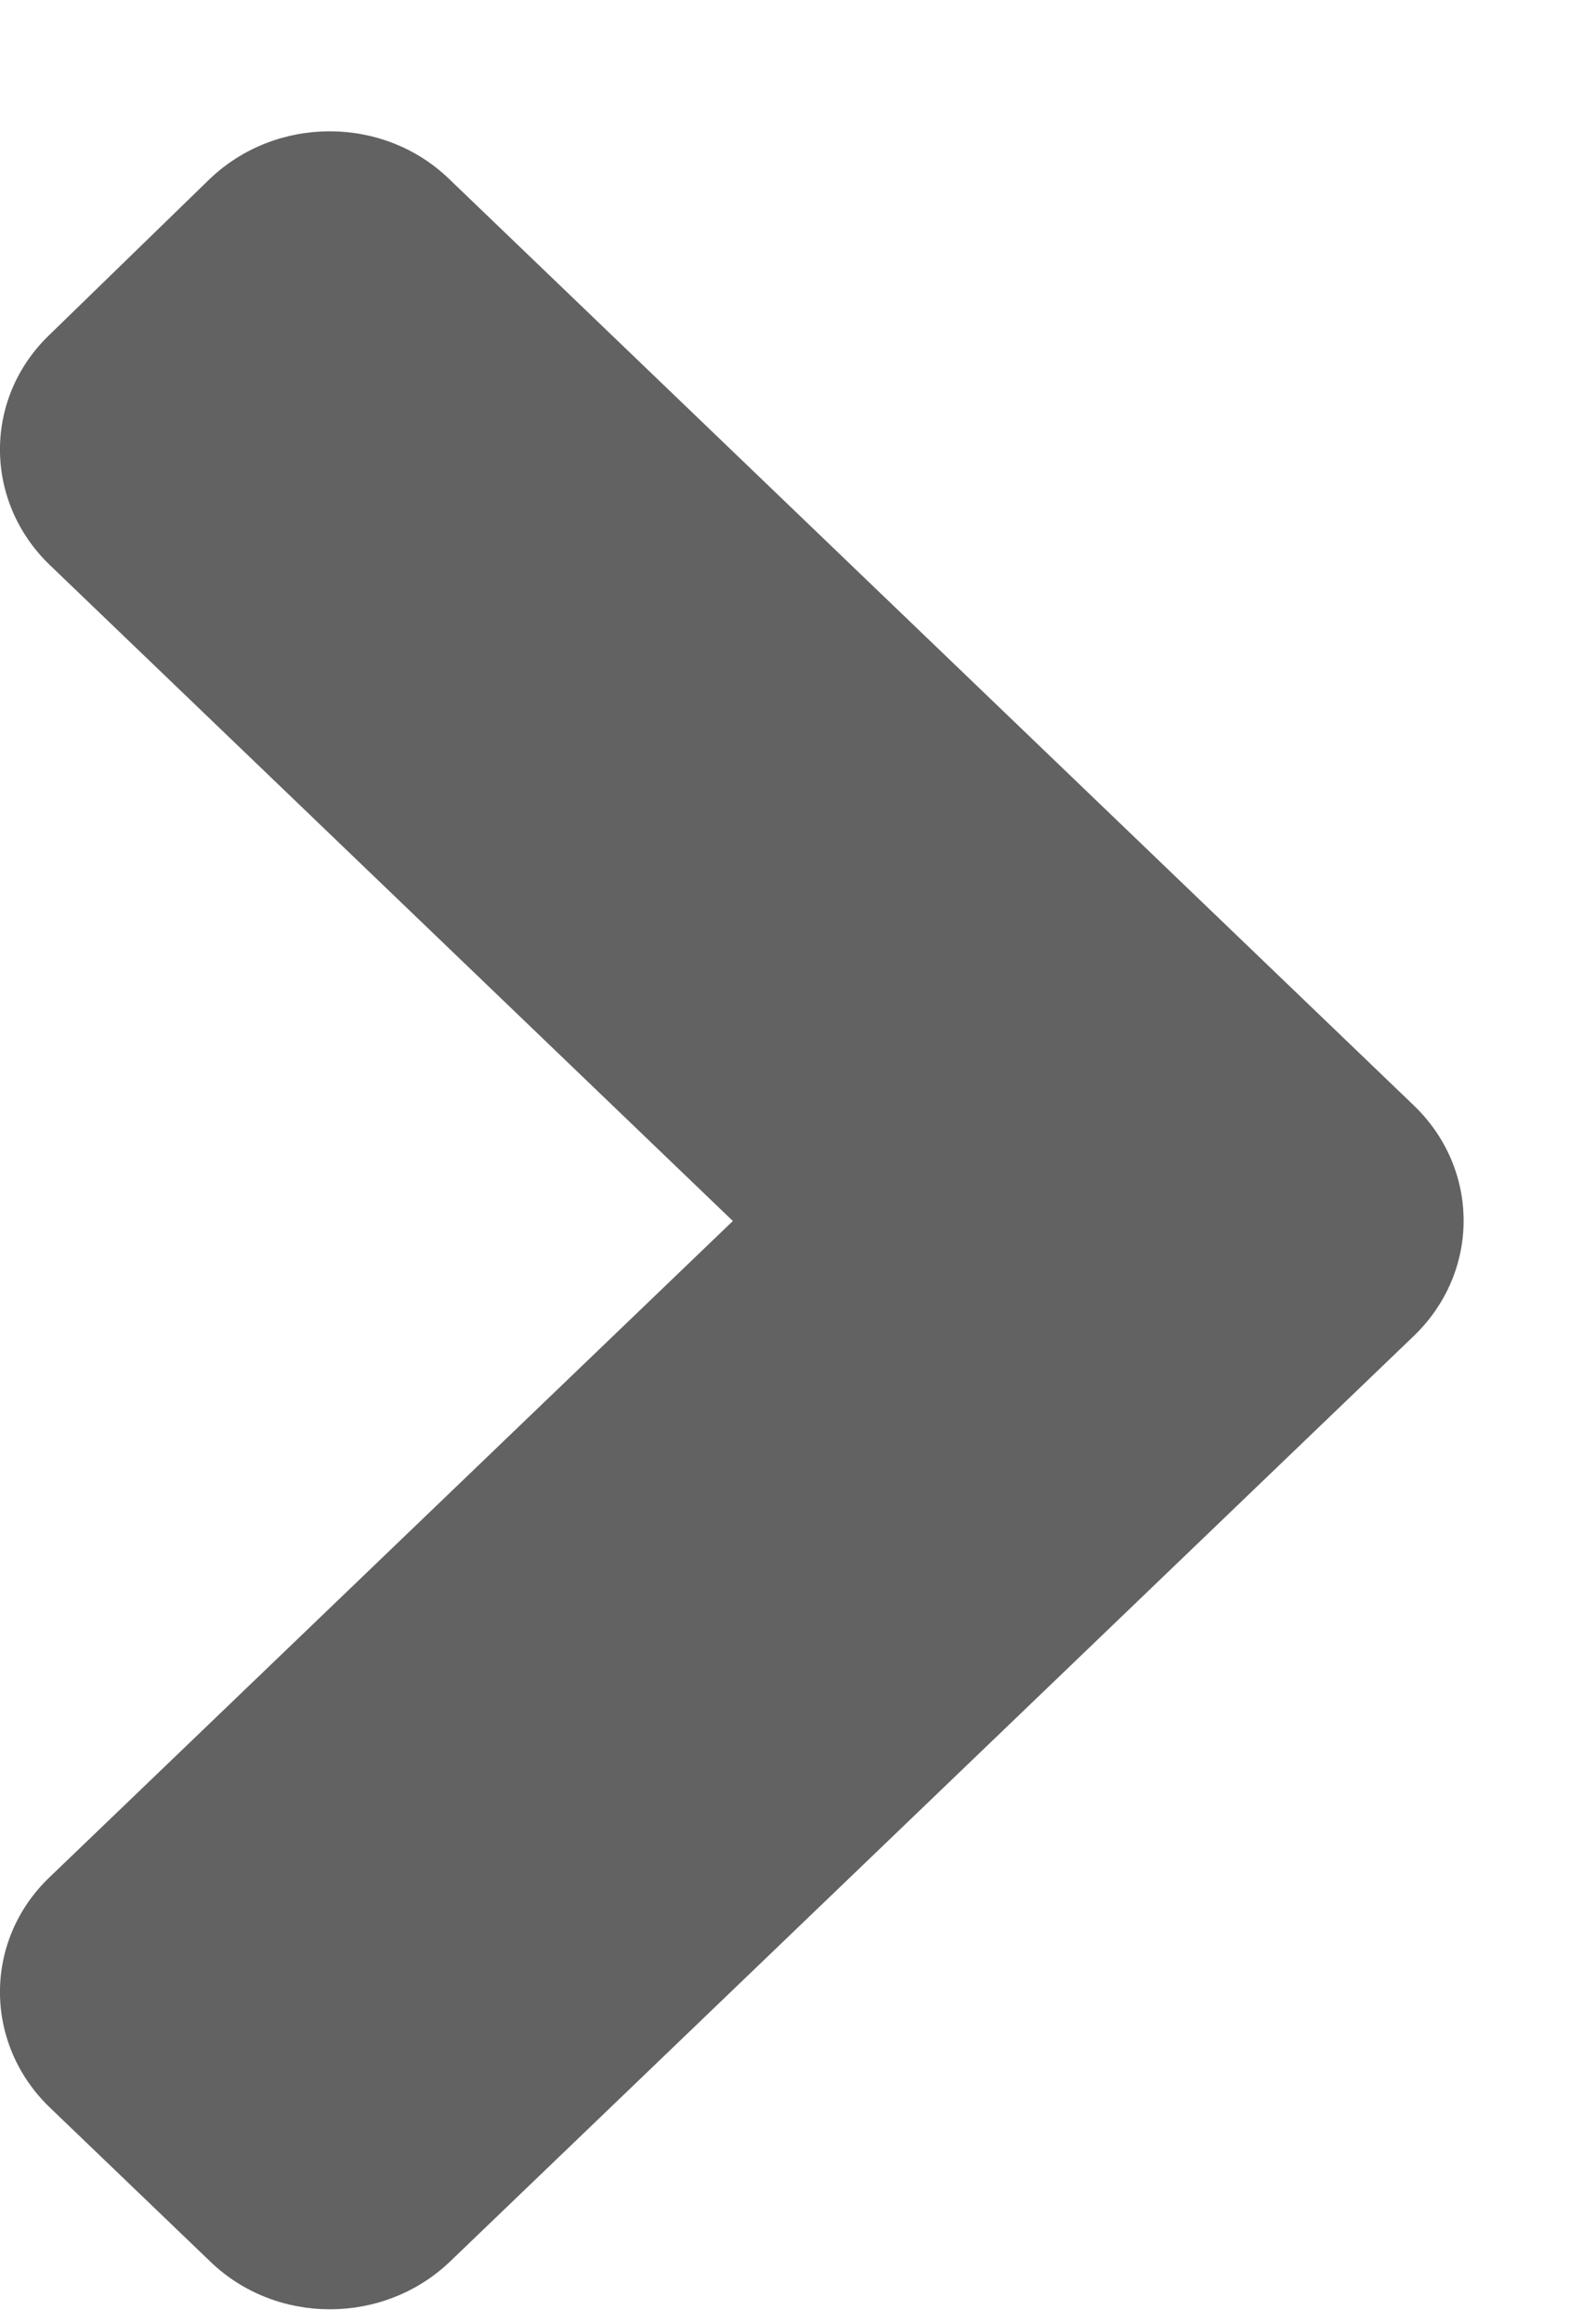 <svg width="11" height="16" viewBox="0 0 11 16" fill="none" xmlns="http://www.w3.org/2000/svg">
<path d="M9.744 9.201L3.103 15.574C2.644 16.014 1.902 16.014 1.448 15.574L0.344 14.515C-0.115 14.074 -0.115 13.362 0.344 12.926L5.051 8.409L0.344 3.892C-0.115 3.451 -0.115 2.739 0.344 2.303L1.443 1.235C1.902 0.794 2.644 0.794 3.098 1.235L9.739 7.608C10.203 8.048 10.203 8.76 9.744 9.201Z" fill="#2D2C2C" fill-opacity="0.74"/>
</svg>
